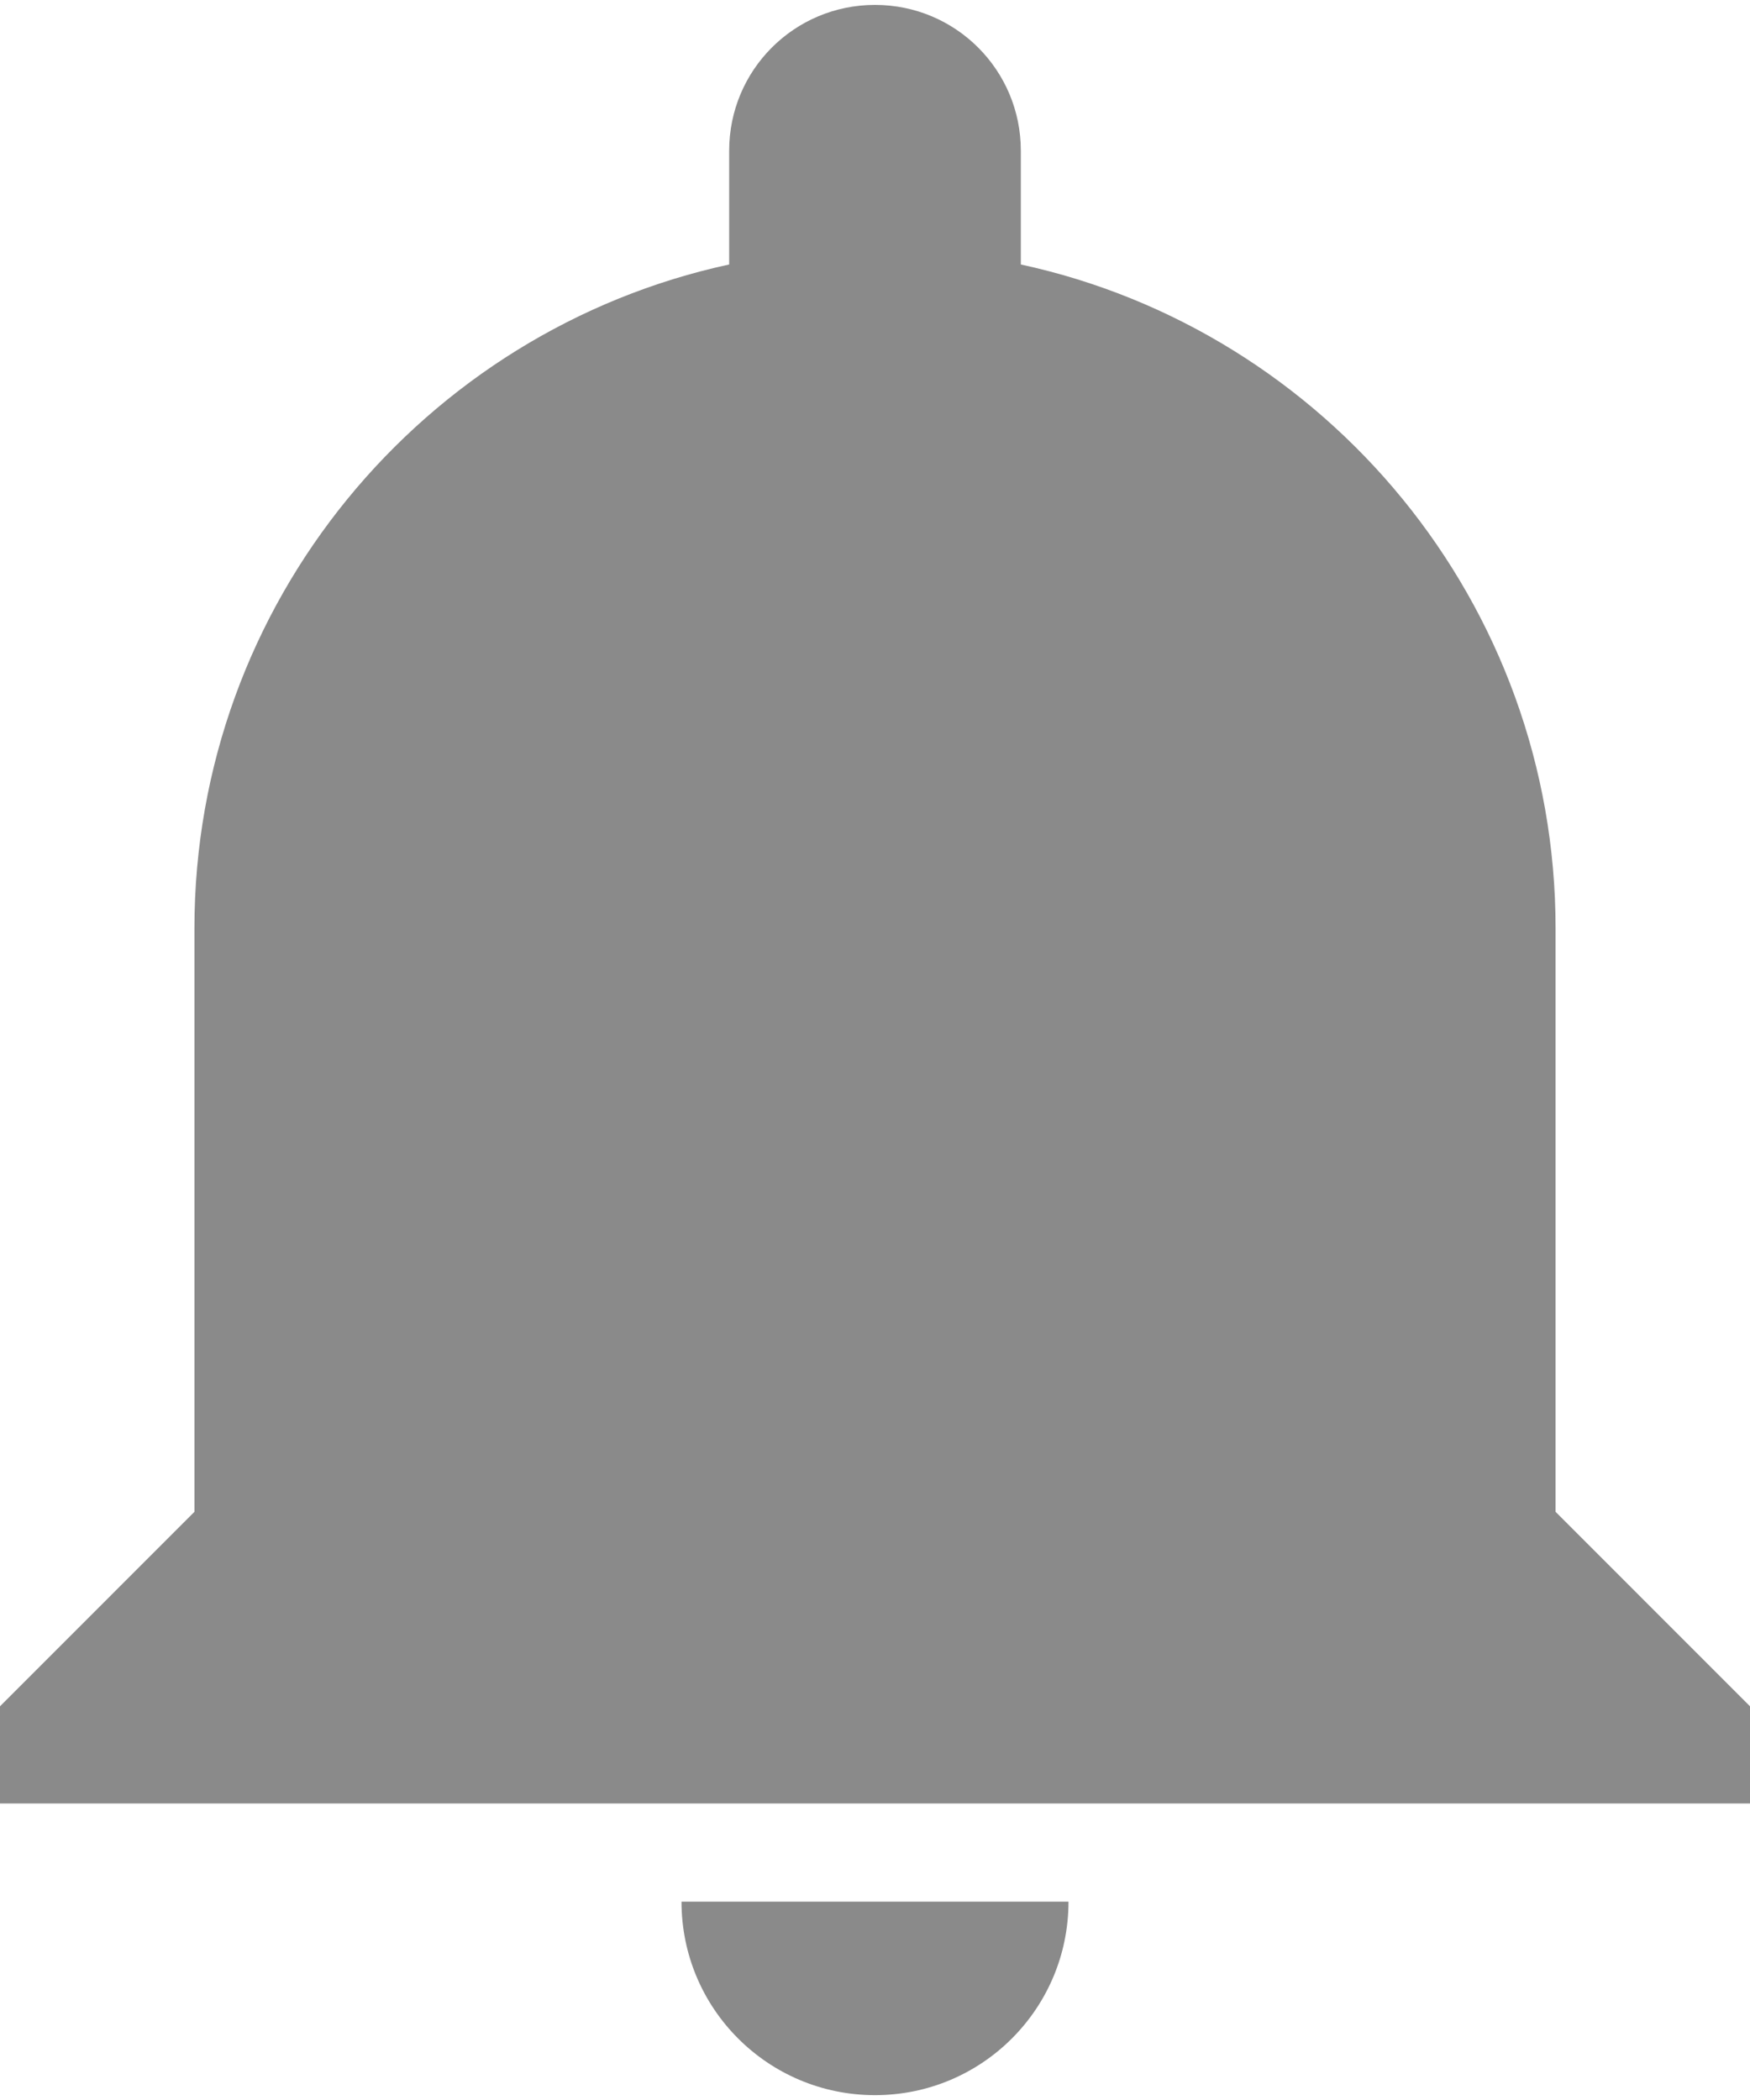 <svg width="30" height="36" viewBox="0 0 30 36" fill="none" xmlns="http://www.w3.org/2000/svg">
	<path fillRule="evenodd" clipRule="evenodd" d="M12.5 2.584C12.5 1.201 13.617 0.084 15 0.084C16.383 0.084 17.5 1.201 17.5 2.584V4.534C22.733 5.667 26.667 10.334 26.667 15.917V25.917L30 29.251V30.917H0V29.251L3.333 25.917V15.917C3.333 10.334 7.267 5.667 12.5 4.534V2.584ZM15 7.584C19.6 7.584 23.333 11.317 23.333 15.917V27.584H6.667V15.917C6.667 11.317 10.4 7.584 15 7.584ZM11.683 32.6C11.683 34.434 13.167 35.917 15 35.917C16.833 35.917 18.317 34.434 18.317 32.6H11.683Z" fill="#8A8A8A"/>
</svg>

